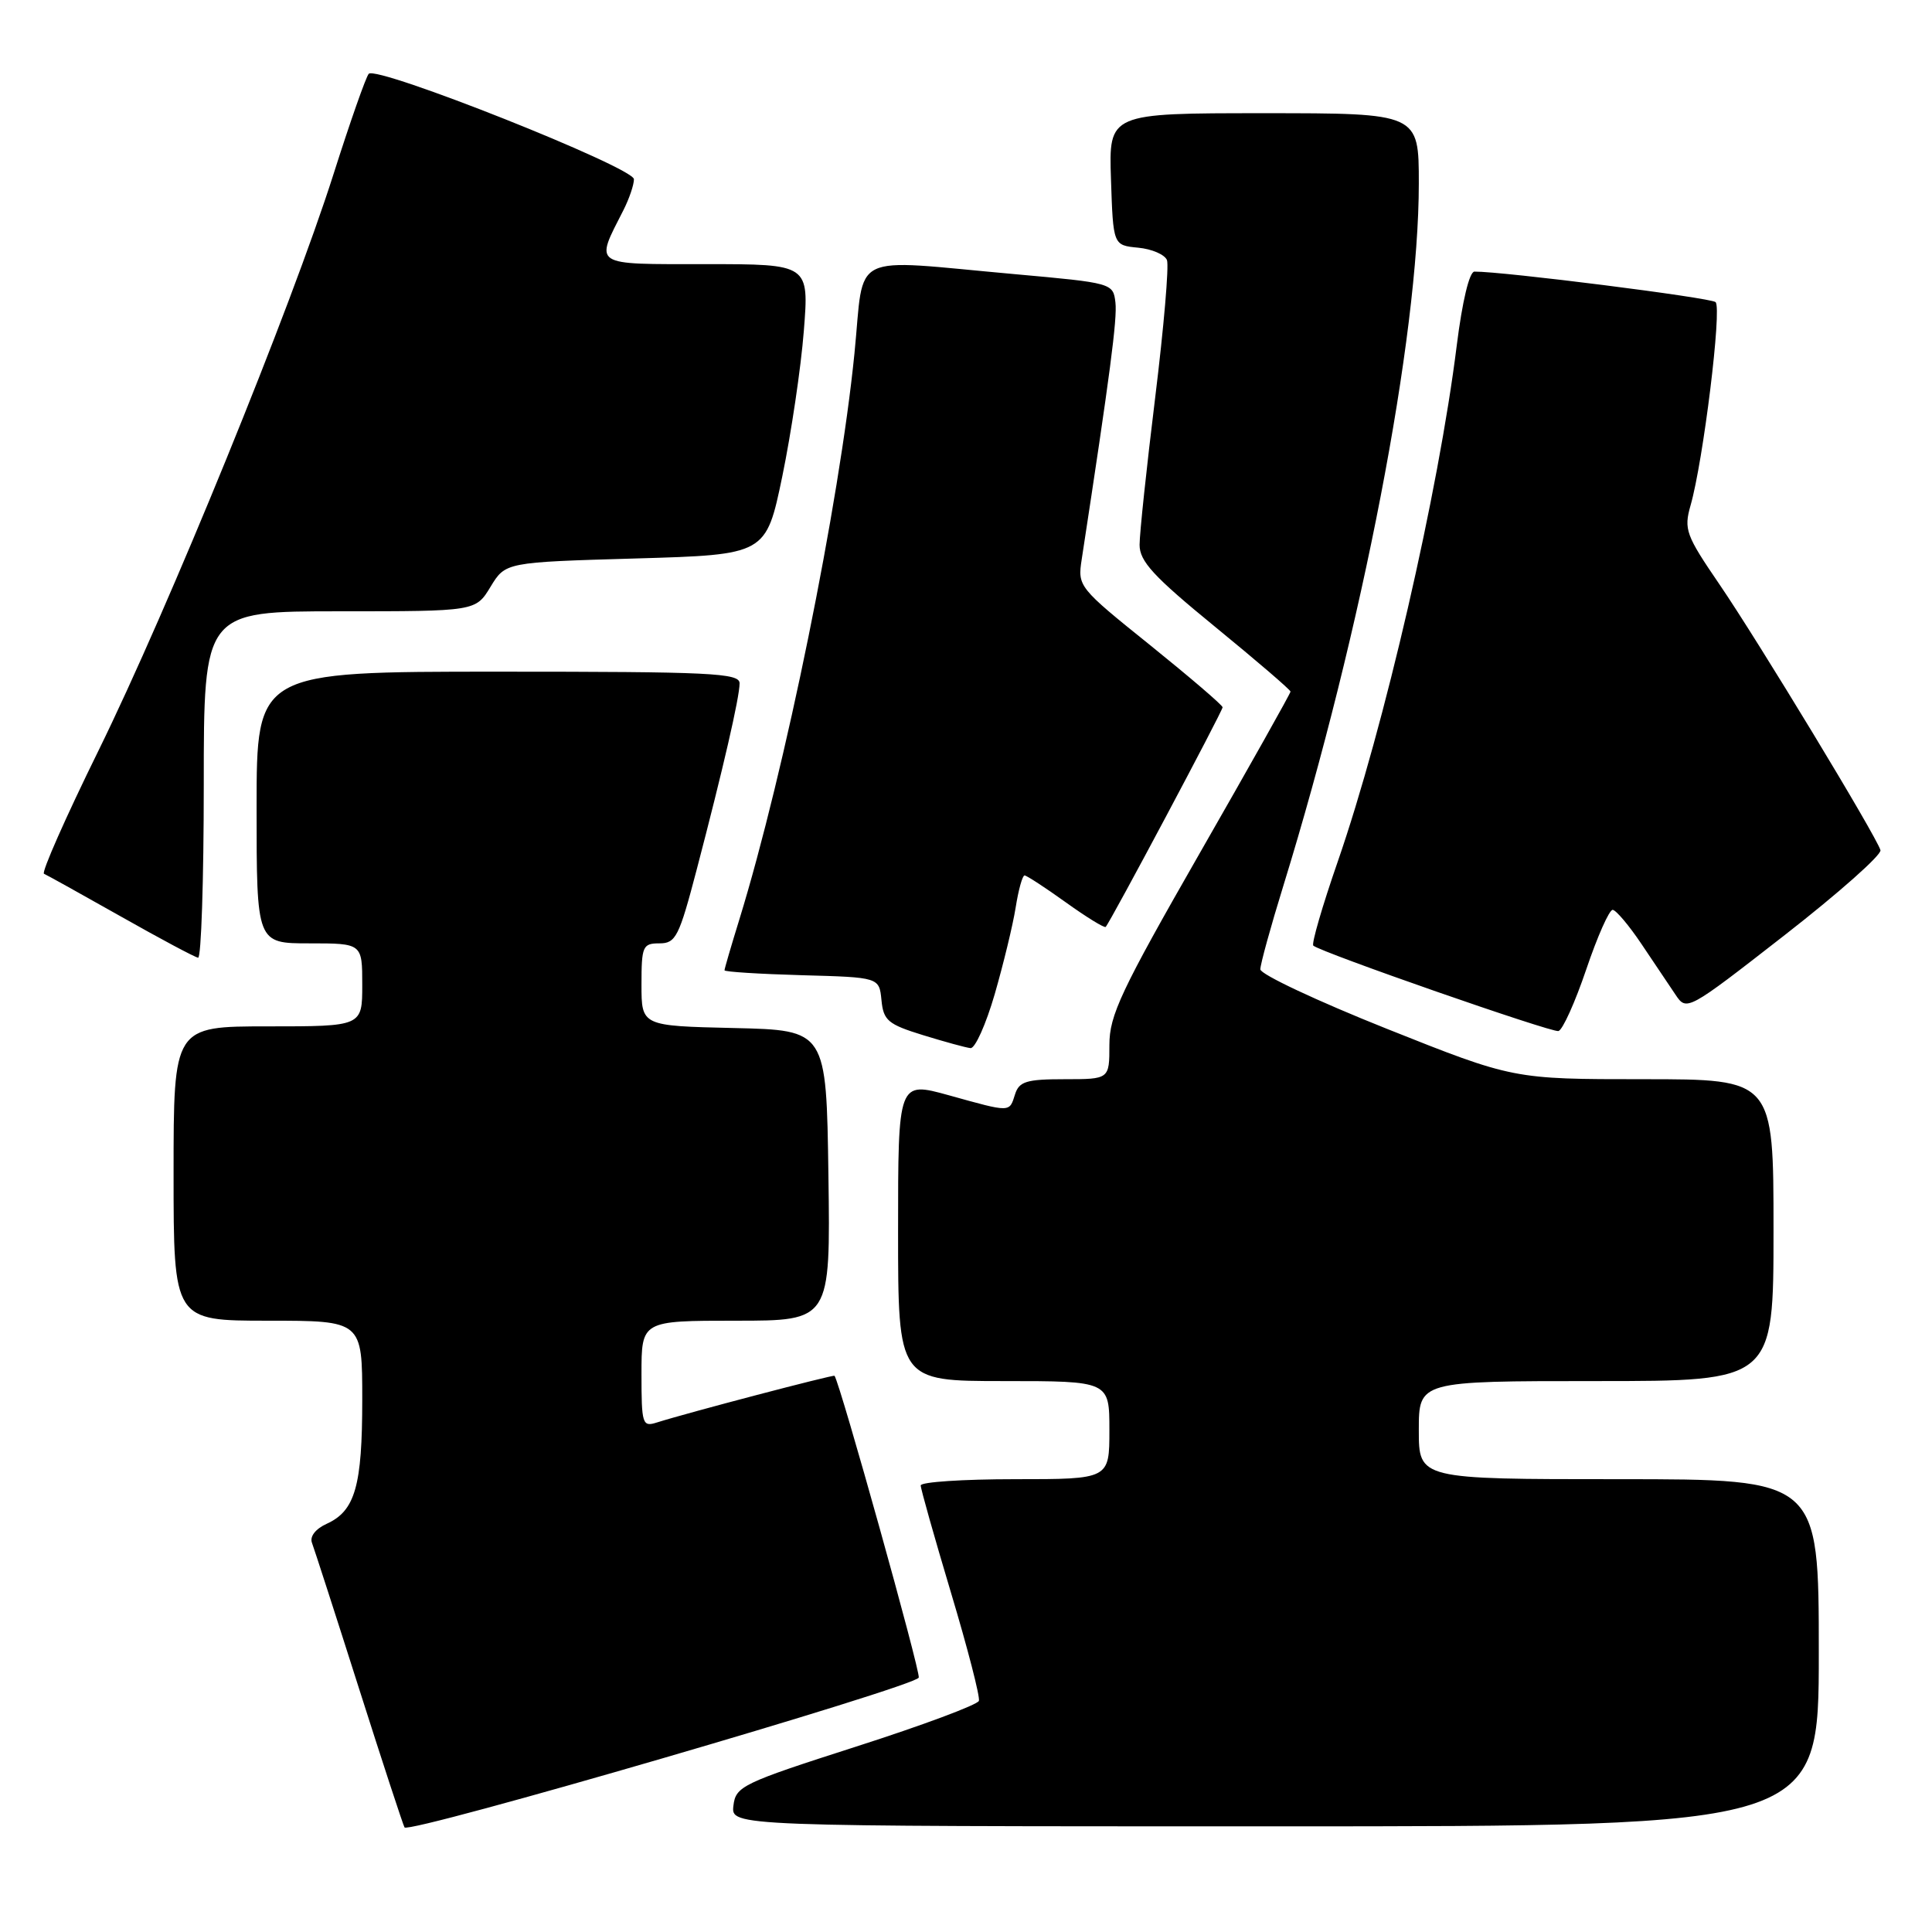<?xml version="1.0" encoding="UTF-8" standalone="no"?>
<!DOCTYPE svg PUBLIC "-//W3C//DTD SVG 1.1//EN" "http://www.w3.org/Graphics/SVG/1.1/DTD/svg11.dtd" >
<svg xmlns="http://www.w3.org/2000/svg" xmlns:xlink="http://www.w3.org/1999/xlink" version="1.1" viewBox="0 0 256 256">
 <g >
 <path fill="currentColor"
d=" M 121.74 222.29 C 121.99 221.54 111.34 183.38 110.58 182.30 C 110.45 182.12 91.13 187.19 87.03 188.49 C 85.12 189.10 85.00 188.72 85.00 182.07 C 85.00 175.00 85.00 175.00 97.52 175.00 C 110.04 175.00 110.04 175.00 109.77 155.75 C 109.50 136.50 109.50 136.50 97.25 136.22 C 85.00 135.94 85.00 135.94 85.00 130.47 C 85.00 125.38 85.16 125.00 87.38 125.00 C 89.55 125.00 89.98 124.13 92.31 115.25 C 95.81 101.89 98.00 92.39 98.00 90.54 C 98.00 89.18 94.19 89.00 66.00 89.00 C 34.00 89.00 34.00 89.00 34.00 107.00 C 34.00 125.00 34.00 125.00 41.00 125.00 C 48.00 125.00 48.00 125.00 48.00 130.50 C 48.00 136.00 48.00 136.00 35.50 136.00 C 23.00 136.00 23.00 136.00 23.00 155.50 C 23.00 175.00 23.00 175.00 35.50 175.00 C 48.00 175.00 48.00 175.00 48.00 185.45 C 48.00 196.90 47.06 200.20 43.29 201.91 C 41.80 202.59 41.02 203.60 41.34 204.44 C 41.63 205.21 44.43 213.86 47.55 223.67 C 50.67 233.48 53.40 241.79 53.60 242.14 C 54.15 243.06 121.34 223.48 121.74 222.29 Z  M 241.00 219.00 C 241.00 196.00 241.00 196.00 214.50 196.00 C 188.00 196.00 188.00 196.00 188.00 189.50 C 188.00 183.00 188.00 183.00 211.50 183.00 C 235.00 183.00 235.00 183.00 235.00 163.00 C 235.00 143.00 235.00 143.00 217.76 143.00 C 200.52 143.00 200.52 143.00 183.76 136.32 C 174.54 132.64 167.00 129.10 167.00 128.44 C 167.00 127.78 168.37 122.80 170.05 117.37 C 180.51 83.45 188.00 44.63 188.00 24.31 C 188.00 15.00 188.00 15.00 167.46 15.00 C 146.92 15.00 146.92 15.00 147.21 23.75 C 147.50 32.50 147.50 32.50 150.81 32.82 C 152.63 32.99 154.35 33.74 154.63 34.47 C 154.91 35.21 154.21 43.39 153.07 52.66 C 151.93 61.92 151.00 70.71 151.00 72.19 C 151.00 74.38 152.84 76.38 161.00 83.05 C 166.50 87.55 171.00 91.41 171.00 91.64 C 171.00 91.87 165.60 101.48 159.00 113.00 C 148.52 131.30 147.00 134.52 147.00 138.47 C 147.00 143.00 147.00 143.00 141.07 143.00 C 136.01 143.00 135.04 143.30 134.50 145.00 C 133.73 147.43 134.00 147.43 125.73 145.13 C 119.00 143.27 119.00 143.27 119.00 163.13 C 119.00 183.00 119.00 183.00 133.00 183.00 C 147.00 183.00 147.00 183.00 147.00 189.50 C 147.00 196.00 147.00 196.00 134.50 196.00 C 127.62 196.00 122.00 196.37 122.00 196.83 C 122.00 197.29 123.81 203.68 126.01 211.04 C 128.22 218.40 129.88 224.85 129.71 225.37 C 129.54 225.89 122.22 228.62 113.45 231.43 C 98.31 236.29 97.48 236.69 97.18 239.28 C 96.87 242.00 96.87 242.00 168.93 242.00 C 241.00 242.00 241.00 242.00 241.00 219.00 Z  M 131.80 131.75 C 132.95 127.76 134.21 122.59 134.58 120.25 C 134.95 117.91 135.48 116.00 135.76 116.00 C 136.03 116.00 138.50 117.61 141.23 119.57 C 143.96 121.53 146.34 122.99 146.51 122.82 C 147.10 122.22 162.00 94.23 162.00 93.72 C 162.00 93.44 157.67 89.74 152.39 85.48 C 142.91 77.86 142.78 77.70 143.33 74.13 C 147.10 49.53 148.05 42.26 147.80 40.08 C 147.50 37.52 147.38 37.49 134.50 36.33 C 112.17 34.33 114.59 33.13 113.22 46.83 C 111.23 66.72 104.00 102.25 97.96 121.86 C 96.88 125.35 96.00 128.37 96.00 128.57 C 96.00 128.77 100.61 129.06 106.25 129.22 C 116.50 129.50 116.50 129.50 116.80 132.53 C 117.06 135.22 117.66 135.73 122.30 137.16 C 125.16 138.04 127.99 138.82 128.60 138.88 C 129.20 138.95 130.64 135.74 131.80 131.75 Z  M 210.19 128.44 C 211.67 124.07 213.24 120.53 213.69 120.56 C 214.13 120.59 215.85 122.62 217.50 125.08 C 219.15 127.54 221.18 130.55 222.00 131.78 C 223.49 134.01 223.55 133.98 236.50 123.89 C 243.65 118.32 249.35 113.26 249.17 112.65 C 248.62 110.78 232.96 84.93 227.85 77.45 C 223.38 70.91 223.10 70.15 224.01 66.96 C 225.69 61.10 228.19 40.79 227.32 40.03 C 226.64 39.44 199.13 35.96 195.37 35.99 C 194.70 36.00 193.76 39.92 193.03 45.75 C 190.61 65.20 183.43 96.33 177.25 114.19 C 175.21 120.07 173.76 125.07 174.02 125.30 C 175.05 126.20 205.56 136.83 206.50 136.62 C 207.05 136.49 208.71 132.81 210.19 128.44 Z  M 27.00 104.00 C 27.00 81.00 27.00 81.00 45.01 81.00 C 63.03 81.00 63.03 81.00 65.00 77.75 C 66.98 74.50 66.98 74.50 84.24 74.00 C 101.50 73.50 101.50 73.50 103.66 63.11 C 104.84 57.39 106.13 48.73 106.51 43.86 C 107.21 35.00 107.21 35.00 93.54 35.00 C 78.29 35.00 78.80 35.33 82.63 27.80 C 83.38 26.31 84.00 24.49 84.00 23.75 C 84.00 22.19 49.93 8.65 48.86 9.78 C 48.49 10.18 46.39 16.16 44.19 23.08 C 38.56 40.78 22.35 80.53 13.03 99.50 C 8.70 108.30 5.46 115.63 5.83 115.78 C 6.20 115.94 10.78 118.48 16.00 121.43 C 21.23 124.39 25.84 126.85 26.25 126.90 C 26.66 126.96 27.00 116.65 27.00 104.00 Z "/>
</g>
</svg>